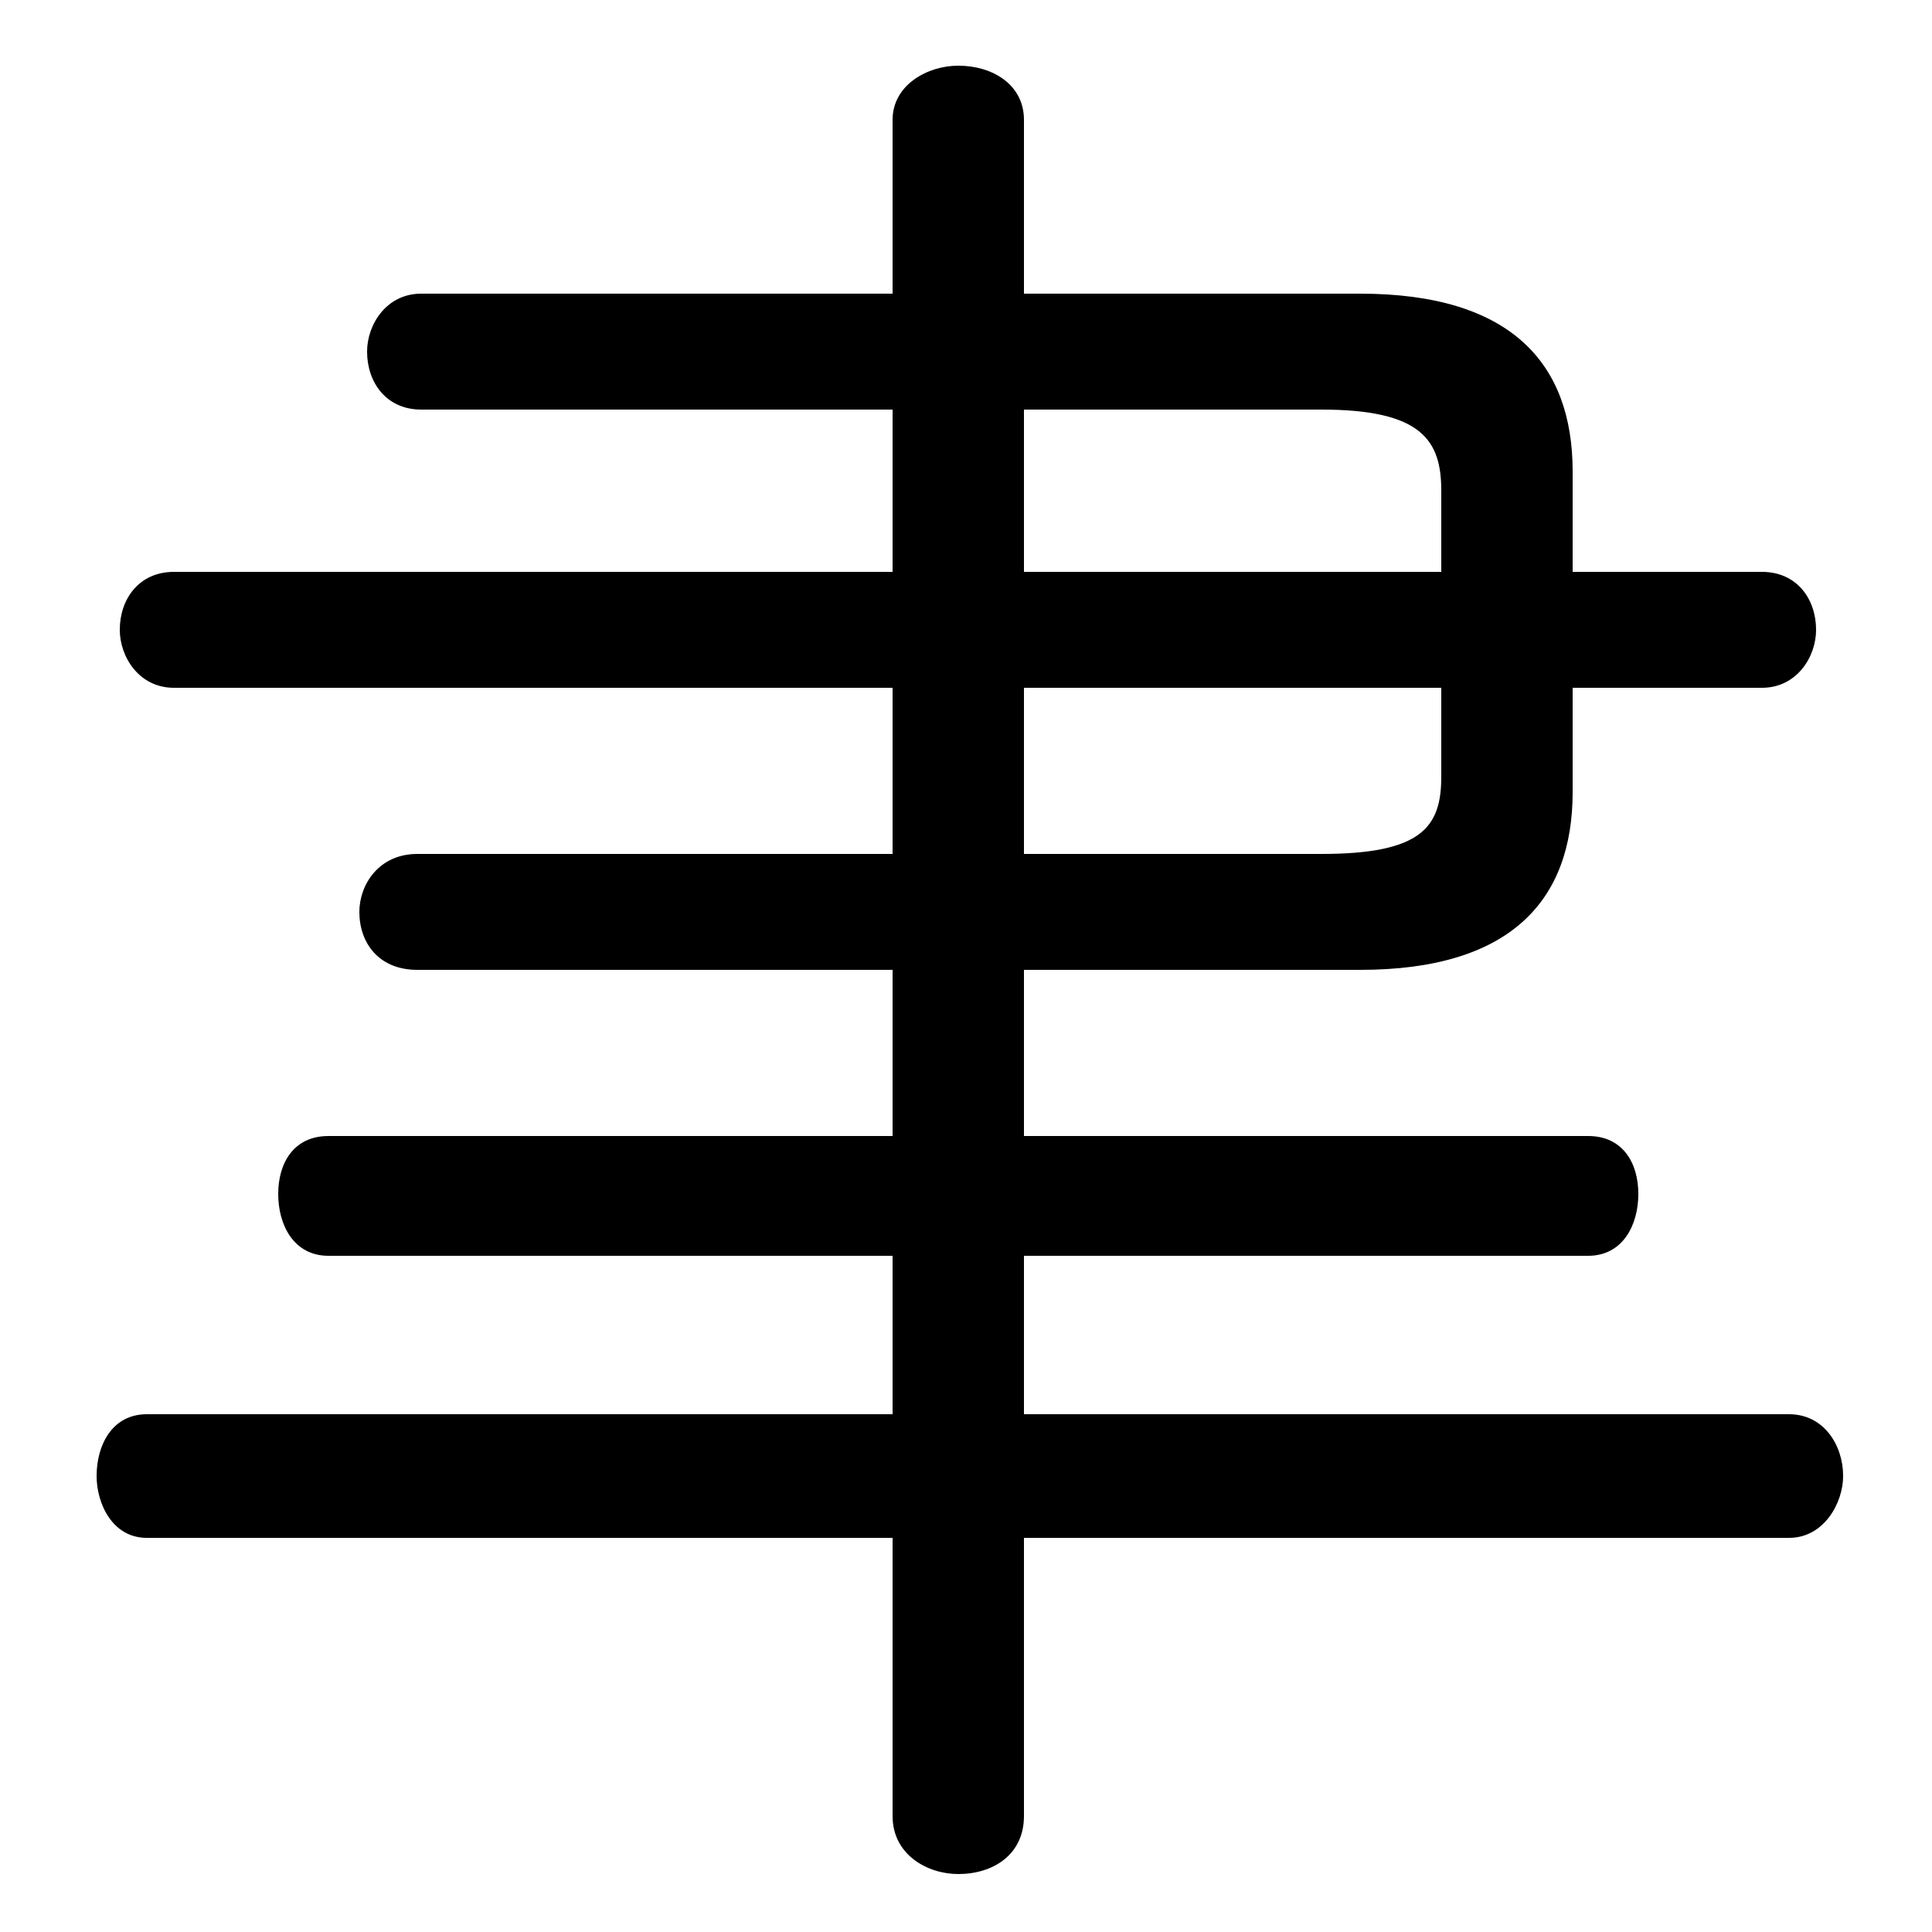 <svg xmlns="http://www.w3.org/2000/svg" viewBox="0 -44.0 50.0 50.0">
    <rect x="0" y="-44.0" width="50.0" height="50.0" fill="#808080" stroke="none"/>
    <g transform="scale(1, -1)">
        <!-- ボディの枠 -->
        <rect x="0" y="-6.0" width="50.0" height="50.0"
            stroke="white" fill="white"/>
        <!-- グリフ座標系の原点 -->
        <circle cx="0" cy="0" r="5" fill="white"/>
        <!-- グリフのアウトライン -->
        <g style="fill:black;stroke:#000000;stroke-width:0;stroke-linecap:round;stroke-linejoin:round;">
        <path d="M 23.1 21.9 L 10.8 21.9 C 9.8 21.9 9.3 21.1 9.3 20.4 C 9.3 19.6 9.8 18.9 10.8 18.9 L 23.1 18.9 L 23.1 14.6 L 8.5 14.6 C 7.6 14.6 7.2 13.9 7.2 13.1 C 7.2 12.3 7.6 11.5 8.5 11.5 L 23.1 11.5 L 23.1 7.4 L 3.8 7.4 C 2.9 7.4 2.5 6.6 2.5 5.8 C 2.5 5.1 2.9 4.2 3.8 4.2 L 23.1 4.2 L 23.1 -3.0 C 23.1 -4.0 24.0 -4.5 24.8 -4.5 C 25.7 -4.5 26.5 -4.0 26.5 -3.0 L 26.5 4.2 L 46.3 4.2 C 47.2 4.2 47.7 5.1 47.7 5.8 C 47.7 6.6 47.2 7.4 46.3 7.4 L 26.5 7.4 L 26.5 11.5 L 41.1 11.5 C 42.0 11.5 42.4 12.3 42.4 13.1 C 42.4 13.9 42.0 14.6 41.1 14.6 L 26.5 14.6 L 26.5 18.9 L 35.2 18.9 C 39.1 18.9 40.7 20.7 40.7 23.5 L 40.7 26.2 L 45.6 26.2 C 46.5 26.2 47.0 27.0 47.0 27.7 C 47.0 28.5 46.5 29.2 45.6 29.2 L 40.7 29.2 L 40.7 31.8 C 40.7 34.6 39.1 36.4 35.2 36.4 L 26.5 36.4 L 26.5 40.9 C 26.5 41.8 25.7 42.3 24.8 42.3 C 24.0 42.3 23.1 41.8 23.1 40.9 L 23.1 36.4 L 10.9 36.4 C 10.0 36.4 9.5 35.6 9.5 34.9 C 9.5 34.1 10.0 33.4 10.9 33.4 L 23.1 33.4 L 23.1 29.2 L 4.5 29.2 C 3.6 29.2 3.1 28.5 3.1 27.7 C 3.1 27.0 3.6 26.2 4.5 26.2 L 23.1 26.2 Z M 26.5 21.9 L 26.5 26.2 L 37.3 26.2 L 37.3 23.9 C 37.3 22.6 36.8 21.9 34.2 21.9 Z M 37.3 29.2 L 26.5 29.2 L 26.5 33.4 L 34.2 33.4 C 36.8 33.4 37.3 32.6 37.3 31.3 Z"/>
    </g>
    </g>
</svg>
